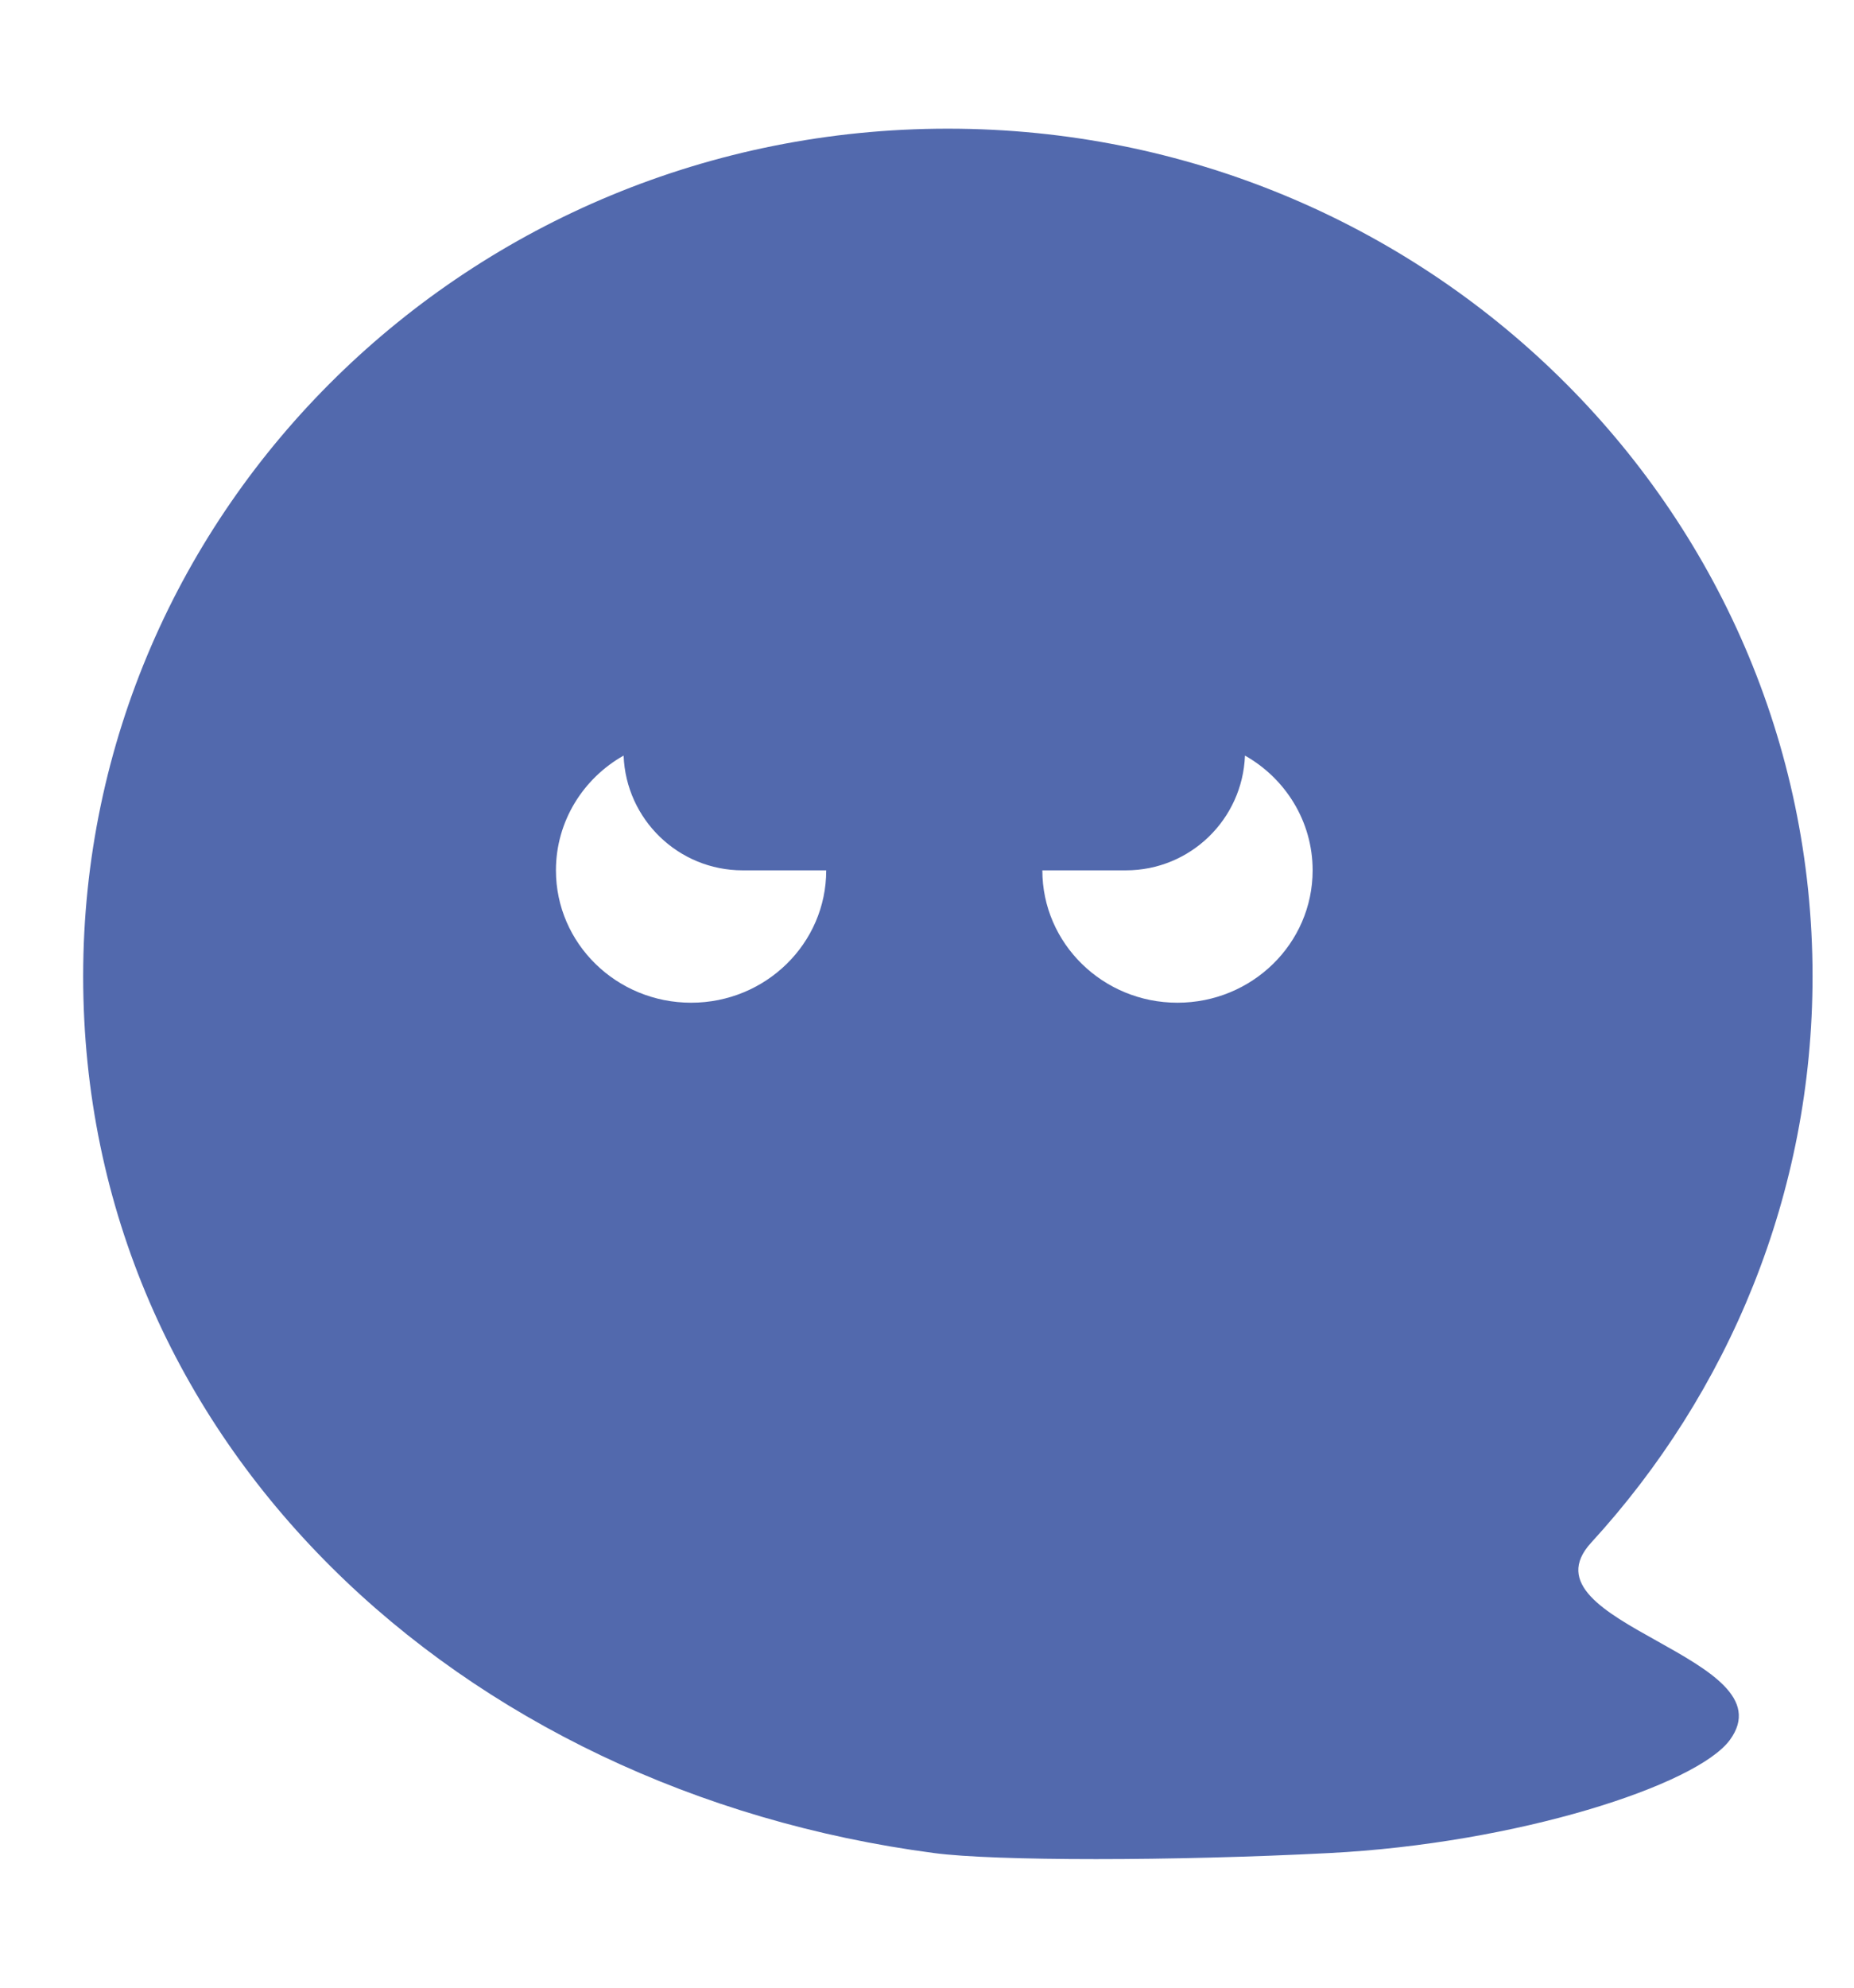 <svg width="14" height="15" viewBox="0 0 14 15" fill="none" xmlns="http://www.w3.org/2000/svg">
<g clip-path="url(#clip0_134_320)">
<path fill-rule="evenodd" clip-rule="evenodd" d="M10.038 13.984C8.86 14.045 7.512 14.045 7.053 13.984C3.478 13.514 0.628 10.9 0.628 7.367C0.628 3.835 3.551 0.971 7.157 0.971C10.763 0.971 13.687 3.835 13.687 7.367C13.687 9.011 13.054 10.509 12.015 11.642C11.733 11.95 12.12 12.165 12.513 12.384C12.899 12.6 13.291 12.818 13.063 13.13C12.812 13.473 11.452 13.912 10.038 13.984ZM6.239 6.568C6.239 7.12 5.782 7.567 5.219 7.567C4.655 7.567 4.198 7.12 4.198 6.568C4.198 6.198 4.404 5.874 4.709 5.702C4.727 6.183 5.122 6.568 5.608 6.568H6.239V6.568ZM9.401 5.702C9.383 6.183 8.988 6.568 8.502 6.568H7.871V6.568C7.871 7.12 8.328 7.567 8.891 7.567C9.455 7.567 9.912 7.12 9.912 6.568C9.912 6.198 9.706 5.874 9.401 5.702Z" fill="#5269AD"/>
</g>
<defs>
<clipPath id="clip0_134_320">
<rect width="13.059" height="13.059" fill="white" transform="translate(0.628 0.971)"/>
</clipPath>
</defs>
</svg>

